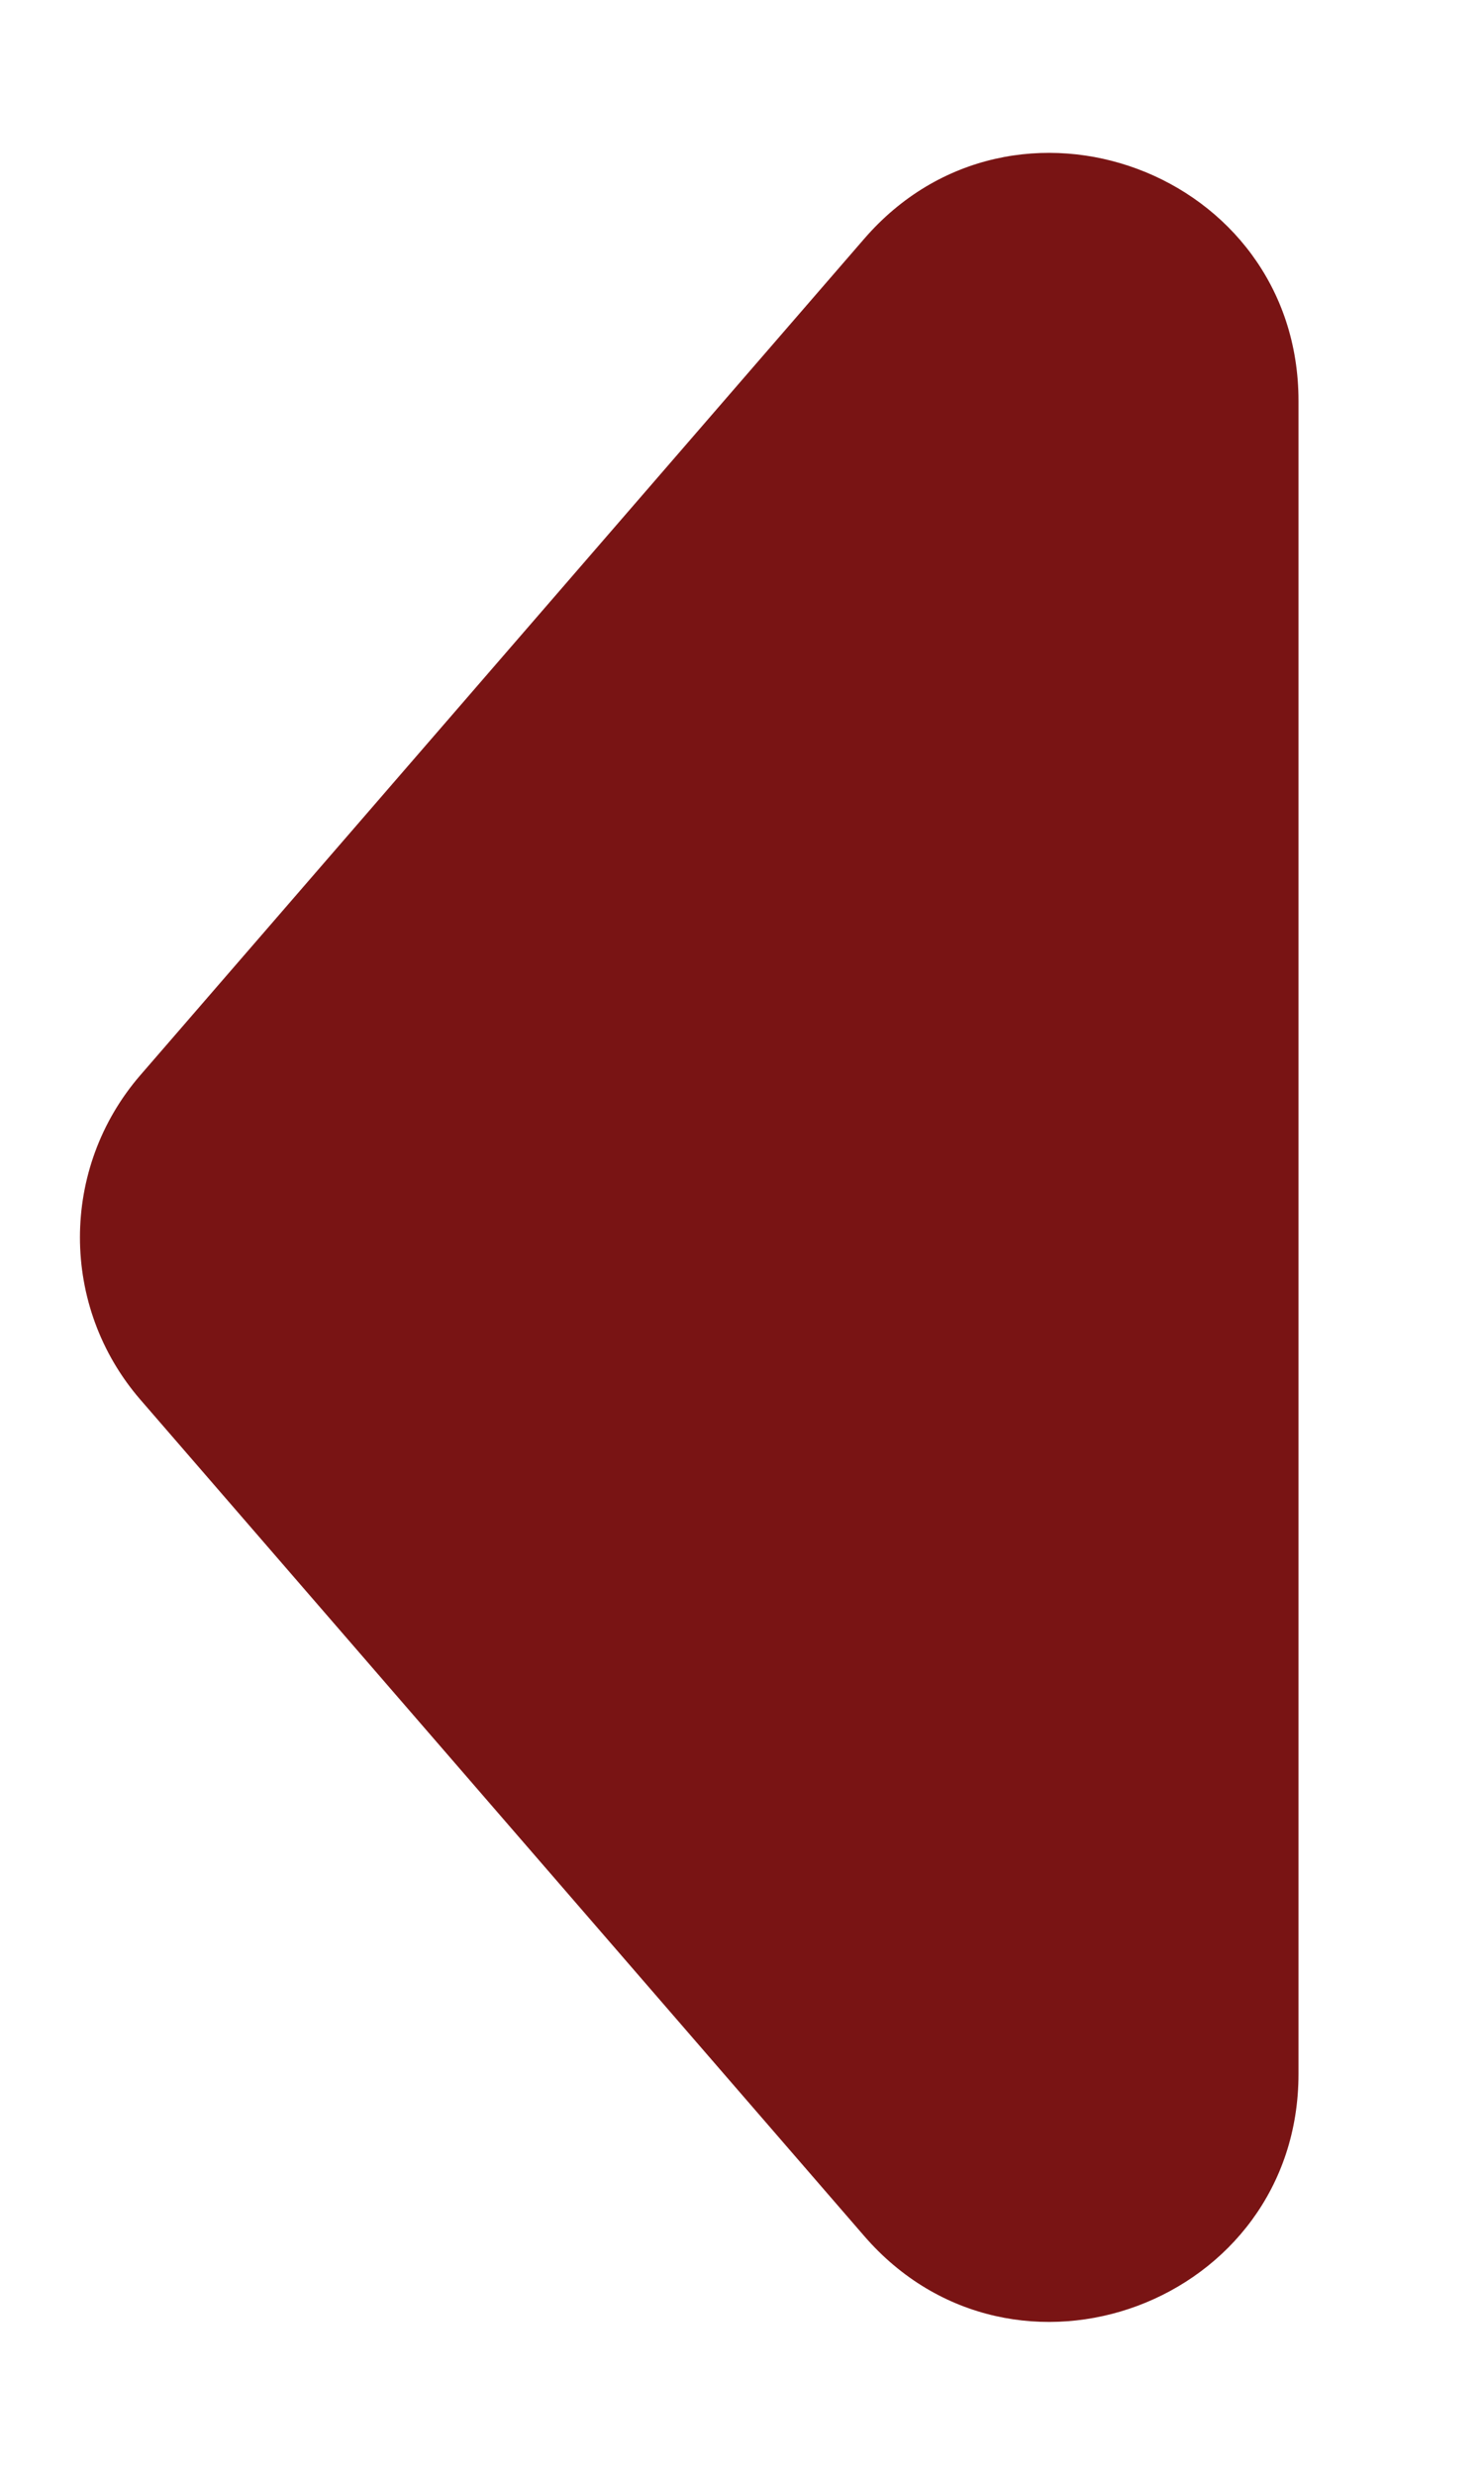 <svg width="6" height="10" viewBox="0 0 6 10" fill="none" xmlns="http://www.w3.org/2000/svg">
<path d="M0.567 5.655C0.242 5.279 0.242 4.721 0.567 4.345L3.494 0.965C4.1 0.265 5.25 0.694 5.25 1.62L5.25 8.38C5.25 9.306 4.1 9.735 3.494 9.035L0.567 5.655Z" fill="#791414"/>
</svg>
